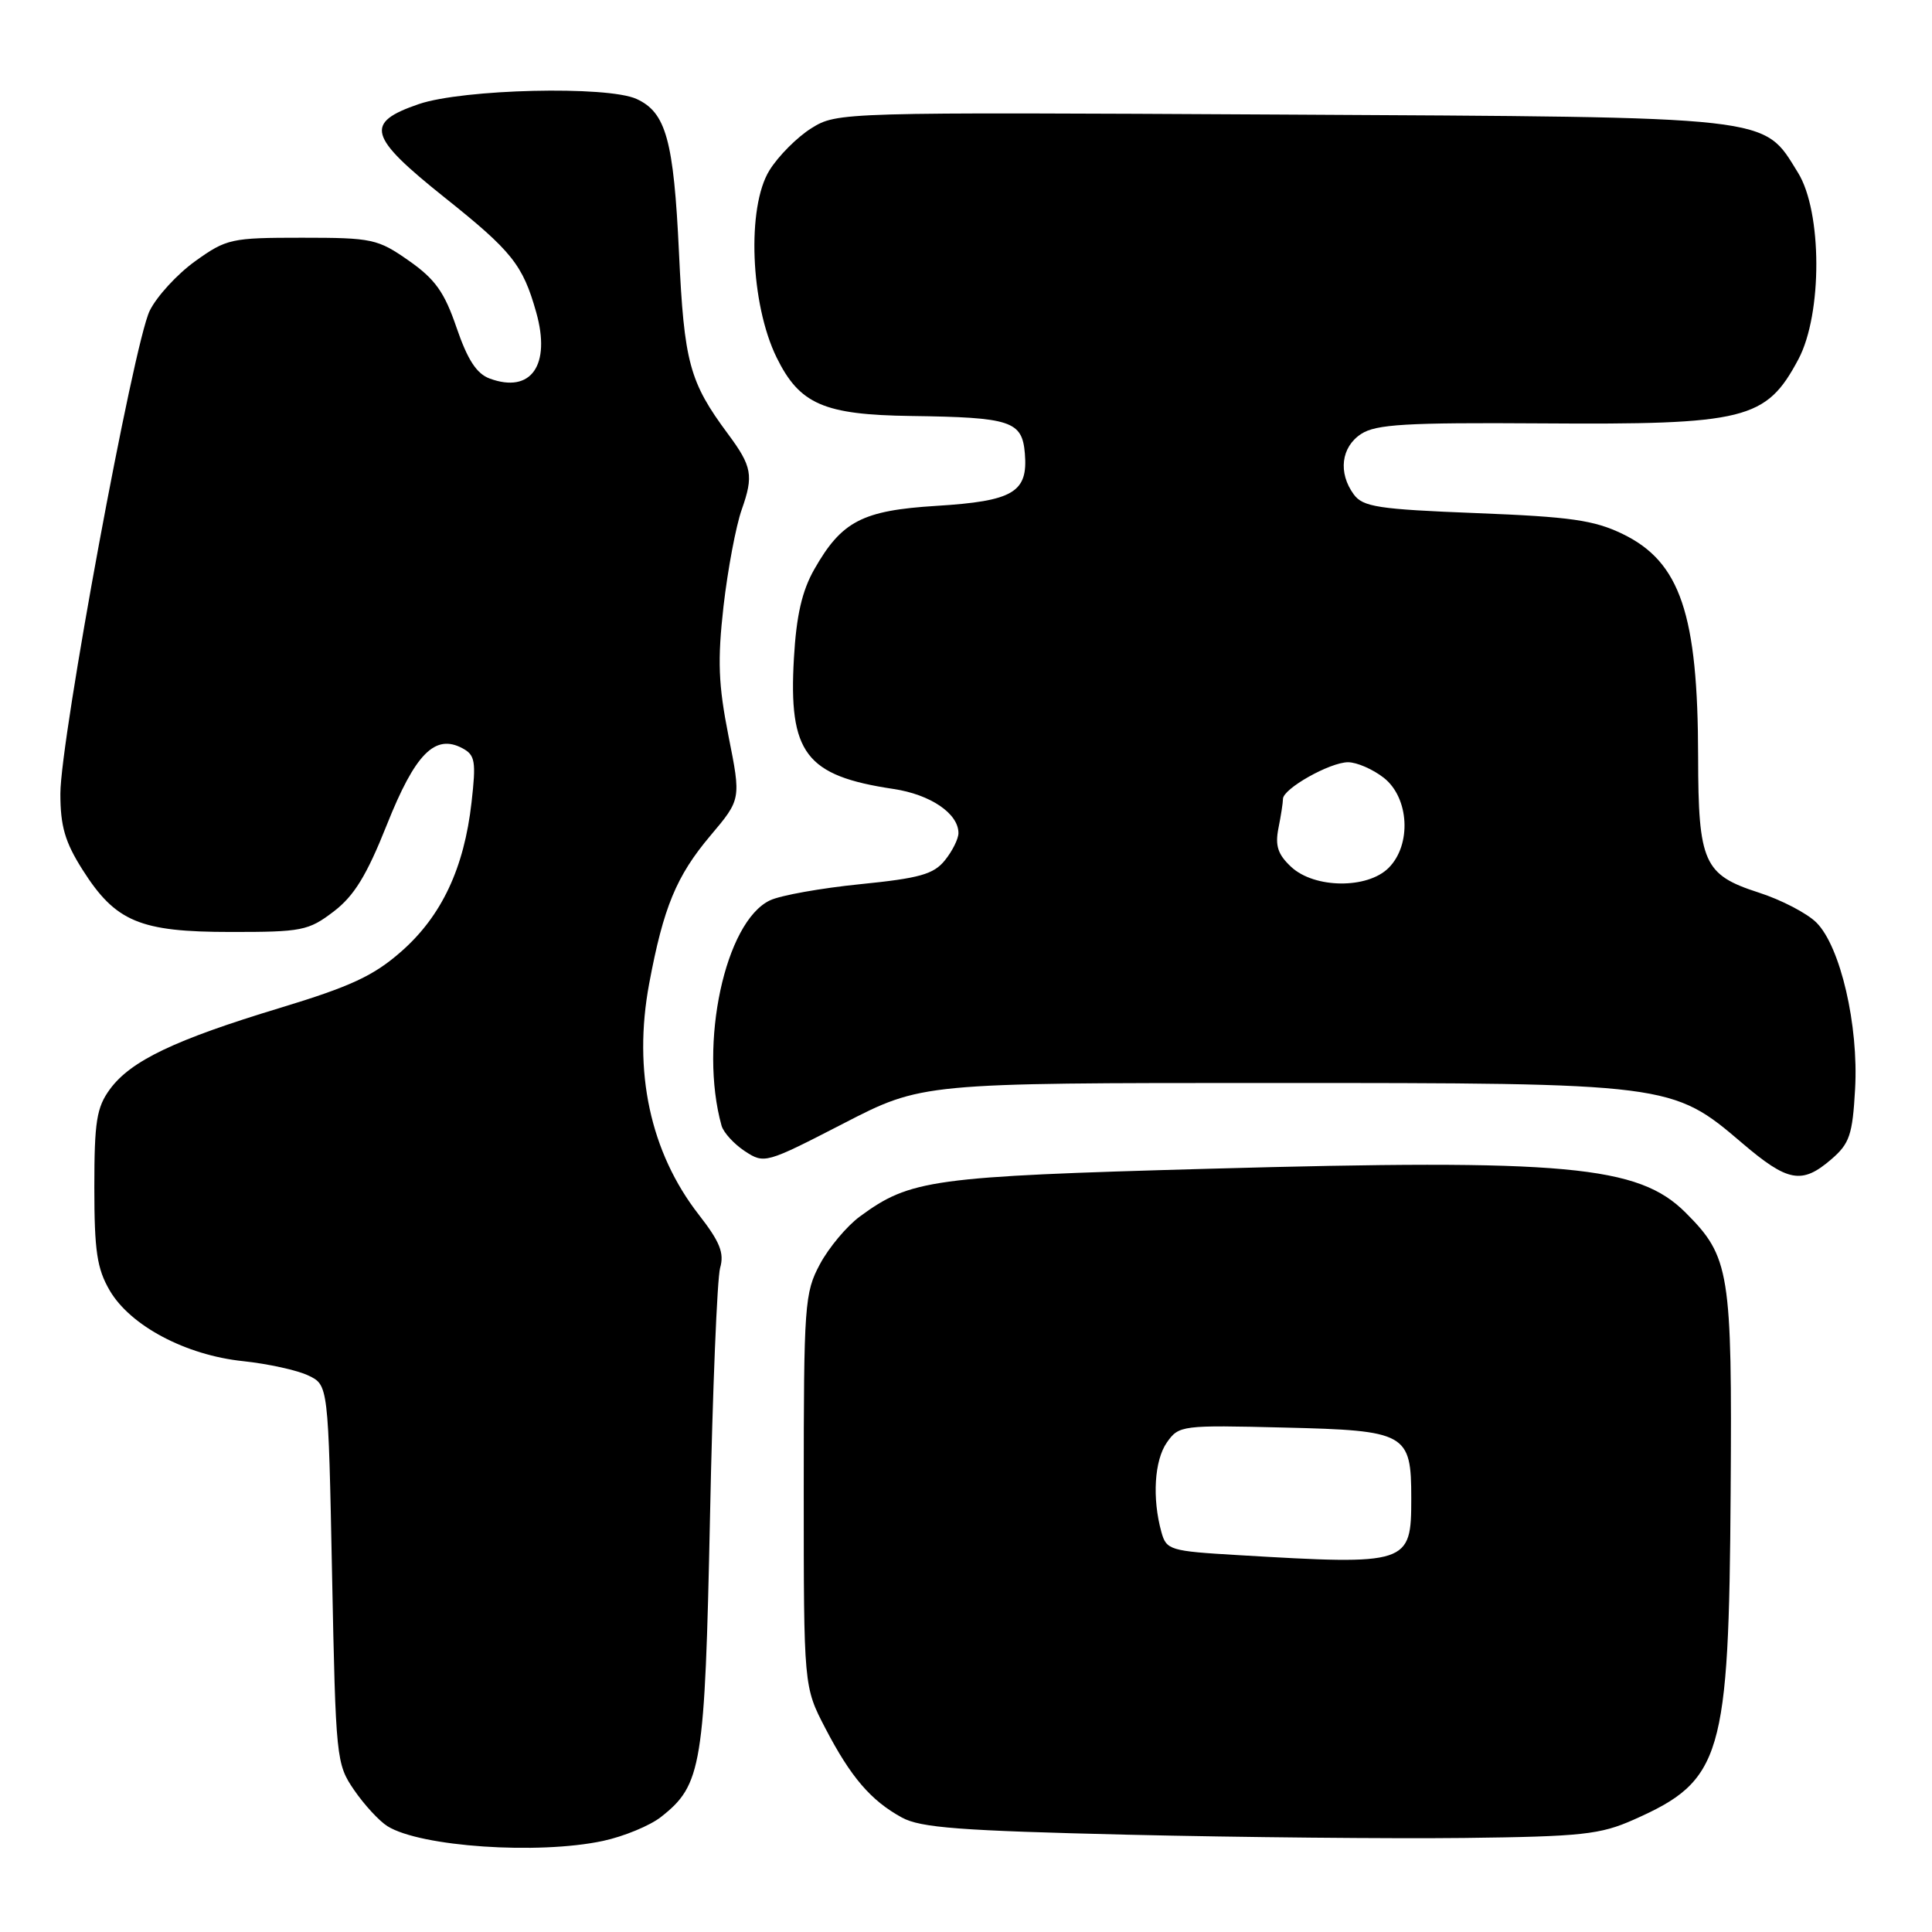 <?xml version="1.0" encoding="UTF-8" standalone="no"?>
<!DOCTYPE svg PUBLIC "-//W3C//DTD SVG 1.1//EN" "http://www.w3.org/Graphics/SVG/1.1/DTD/svg11.dtd" >
<svg xmlns="http://www.w3.org/2000/svg" xmlns:xlink="http://www.w3.org/1999/xlink" version="1.1" viewBox="0 0 256 256">
 <g >
 <path fill="currentColor"
d=" M 79.91 243.93 C 82.66 243.34 86.12 241.91 87.58 240.76 C 93.00 236.50 93.39 234.09 94.08 201.00 C 94.42 184.22 95.03 169.38 95.42 168.00 C 95.99 166.03 95.39 164.54 92.60 160.96 C 86.16 152.70 83.85 141.94 86.02 130.33 C 87.91 120.22 89.62 116.08 94.13 110.73 C 98.20 105.91 98.20 105.91 96.53 97.53 C 95.18 90.69 95.06 87.54 95.87 80.33 C 96.43 75.47 97.51 69.70 98.29 67.50 C 99.87 63.02 99.65 61.79 96.46 57.50 C 91.35 50.61 90.65 48.05 89.97 33.50 C 89.27 18.57 88.25 14.89 84.34 13.11 C 80.46 11.34 61.35 11.80 55.50 13.79 C 48.26 16.27 48.76 18.06 58.94 26.19 C 67.83 33.28 69.28 35.09 71.05 41.38 C 73.03 48.39 70.37 52.18 64.89 50.16 C 63.15 49.52 61.96 47.68 60.50 43.43 C 58.89 38.70 57.66 36.99 54.17 34.54 C 50.05 31.66 49.33 31.50 40.02 31.50 C 30.62 31.50 30.02 31.63 25.85 34.62 C 23.46 36.34 20.75 39.30 19.83 41.19 C 17.68 45.62 8.00 97.98 8.00 105.17 C 8.00 109.47 8.61 111.58 10.94 115.25 C 15.31 122.14 18.52 123.49 30.57 123.49 C 39.99 123.50 40.88 123.32 44.20 120.79 C 46.92 118.72 48.58 116.02 51.26 109.29 C 55.01 99.87 57.64 97.20 61.28 99.15 C 62.96 100.05 63.10 100.88 62.48 106.33 C 61.50 115.03 58.52 121.37 53.19 126.06 C 49.51 129.30 46.50 130.70 37.08 133.56 C 23.15 137.78 17.33 140.56 14.57 144.32 C 12.80 146.74 12.50 148.60 12.50 157.32 C 12.50 165.77 12.85 168.10 14.54 171.00 C 17.28 175.68 24.62 179.57 32.21 180.36 C 35.51 180.71 39.40 181.56 40.85 182.26 C 43.50 183.52 43.50 183.52 44.00 208.59 C 44.49 233.10 44.55 233.73 46.93 237.20 C 48.27 239.15 50.25 241.30 51.34 241.98 C 55.71 244.71 71.31 245.77 79.91 243.93 Z  M 216.49 241.11 C 228.18 235.93 229.09 232.85 229.32 197.74 C 229.52 168.48 229.21 166.54 223.35 160.68 C 217.09 154.42 207.56 153.55 160.00 154.87 C 123.44 155.89 120.62 156.28 113.94 161.19 C 112.21 162.46 109.83 165.30 108.65 167.50 C 106.61 171.30 106.50 172.80 106.50 197.50 C 106.50 223.50 106.50 223.50 109.36 229.00 C 112.73 235.48 115.39 238.58 119.50 240.83 C 121.98 242.19 127.19 242.58 149.50 243.11 C 164.35 243.46 184.38 243.65 194.00 243.54 C 209.62 243.35 212.04 243.09 216.49 241.11 Z  M 242.65 153.62 C 245.08 151.53 245.47 150.39 245.81 144.30 C 246.29 135.87 243.87 125.45 240.70 122.26 C 239.47 121.02 236.01 119.22 233.01 118.26 C 225.76 115.92 225.03 114.29 225.01 100.30 C 224.99 81.38 222.65 74.46 215.02 70.76 C 211.22 68.92 208.12 68.48 195.63 67.99 C 182.60 67.48 180.60 67.17 179.38 65.51 C 177.29 62.65 177.70 59.24 180.36 57.50 C 182.31 56.22 186.33 55.98 204.11 56.10 C 231.37 56.29 234.02 55.63 238.30 47.60 C 241.49 41.59 241.46 28.04 238.23 22.86 C 233.54 15.30 235.63 15.54 169.73 15.18 C 111.31 14.86 110.94 14.87 107.53 16.98 C 105.65 18.15 103.13 20.67 101.95 22.58 C 98.93 27.46 99.43 40.27 102.90 47.36 C 105.95 53.57 109.15 54.96 120.72 55.12 C 133.97 55.30 135.44 55.78 135.80 60.09 C 136.23 65.24 134.27 66.40 124.07 67.03 C 114.25 67.64 111.52 69.06 107.89 75.45 C 106.27 78.30 105.52 81.58 105.20 87.19 C 104.47 99.80 106.75 102.80 118.38 104.54 C 123.28 105.27 127.00 107.79 127.00 110.39 C 127.00 111.15 126.19 112.78 125.20 114.00 C 123.71 115.85 121.84 116.37 113.98 117.16 C 108.80 117.68 103.42 118.64 102.03 119.30 C 96.07 122.12 92.59 138.34 95.61 149.16 C 95.87 150.07 97.26 151.59 98.70 152.54 C 101.28 154.23 101.47 154.17 111.74 148.88 C 122.17 143.50 122.17 143.50 168.33 143.50 C 221.23 143.50 221.57 143.54 230.84 151.46 C 236.90 156.63 238.76 156.97 242.65 153.62 Z  M 164.04 206.06 C 155.01 205.53 154.55 205.39 153.89 203.00 C 152.65 198.53 152.96 193.50 154.62 191.13 C 156.21 188.87 156.56 188.82 170.20 189.16 C 186.39 189.55 187.00 189.90 187.00 198.54 C 187.00 207.29 186.68 207.40 164.04 206.06 Z  M 171.09 114.87 C 169.32 113.22 168.94 112.06 169.40 109.74 C 169.73 108.10 170.00 106.35 170.00 105.86 C 170.00 104.51 176.21 101.01 178.62 101.00 C 179.78 101.00 181.92 101.93 183.37 103.07 C 186.73 105.72 187.06 111.94 184.00 115.00 C 181.19 117.81 174.17 117.74 171.09 114.87 Z "/>
</g>
</svg>